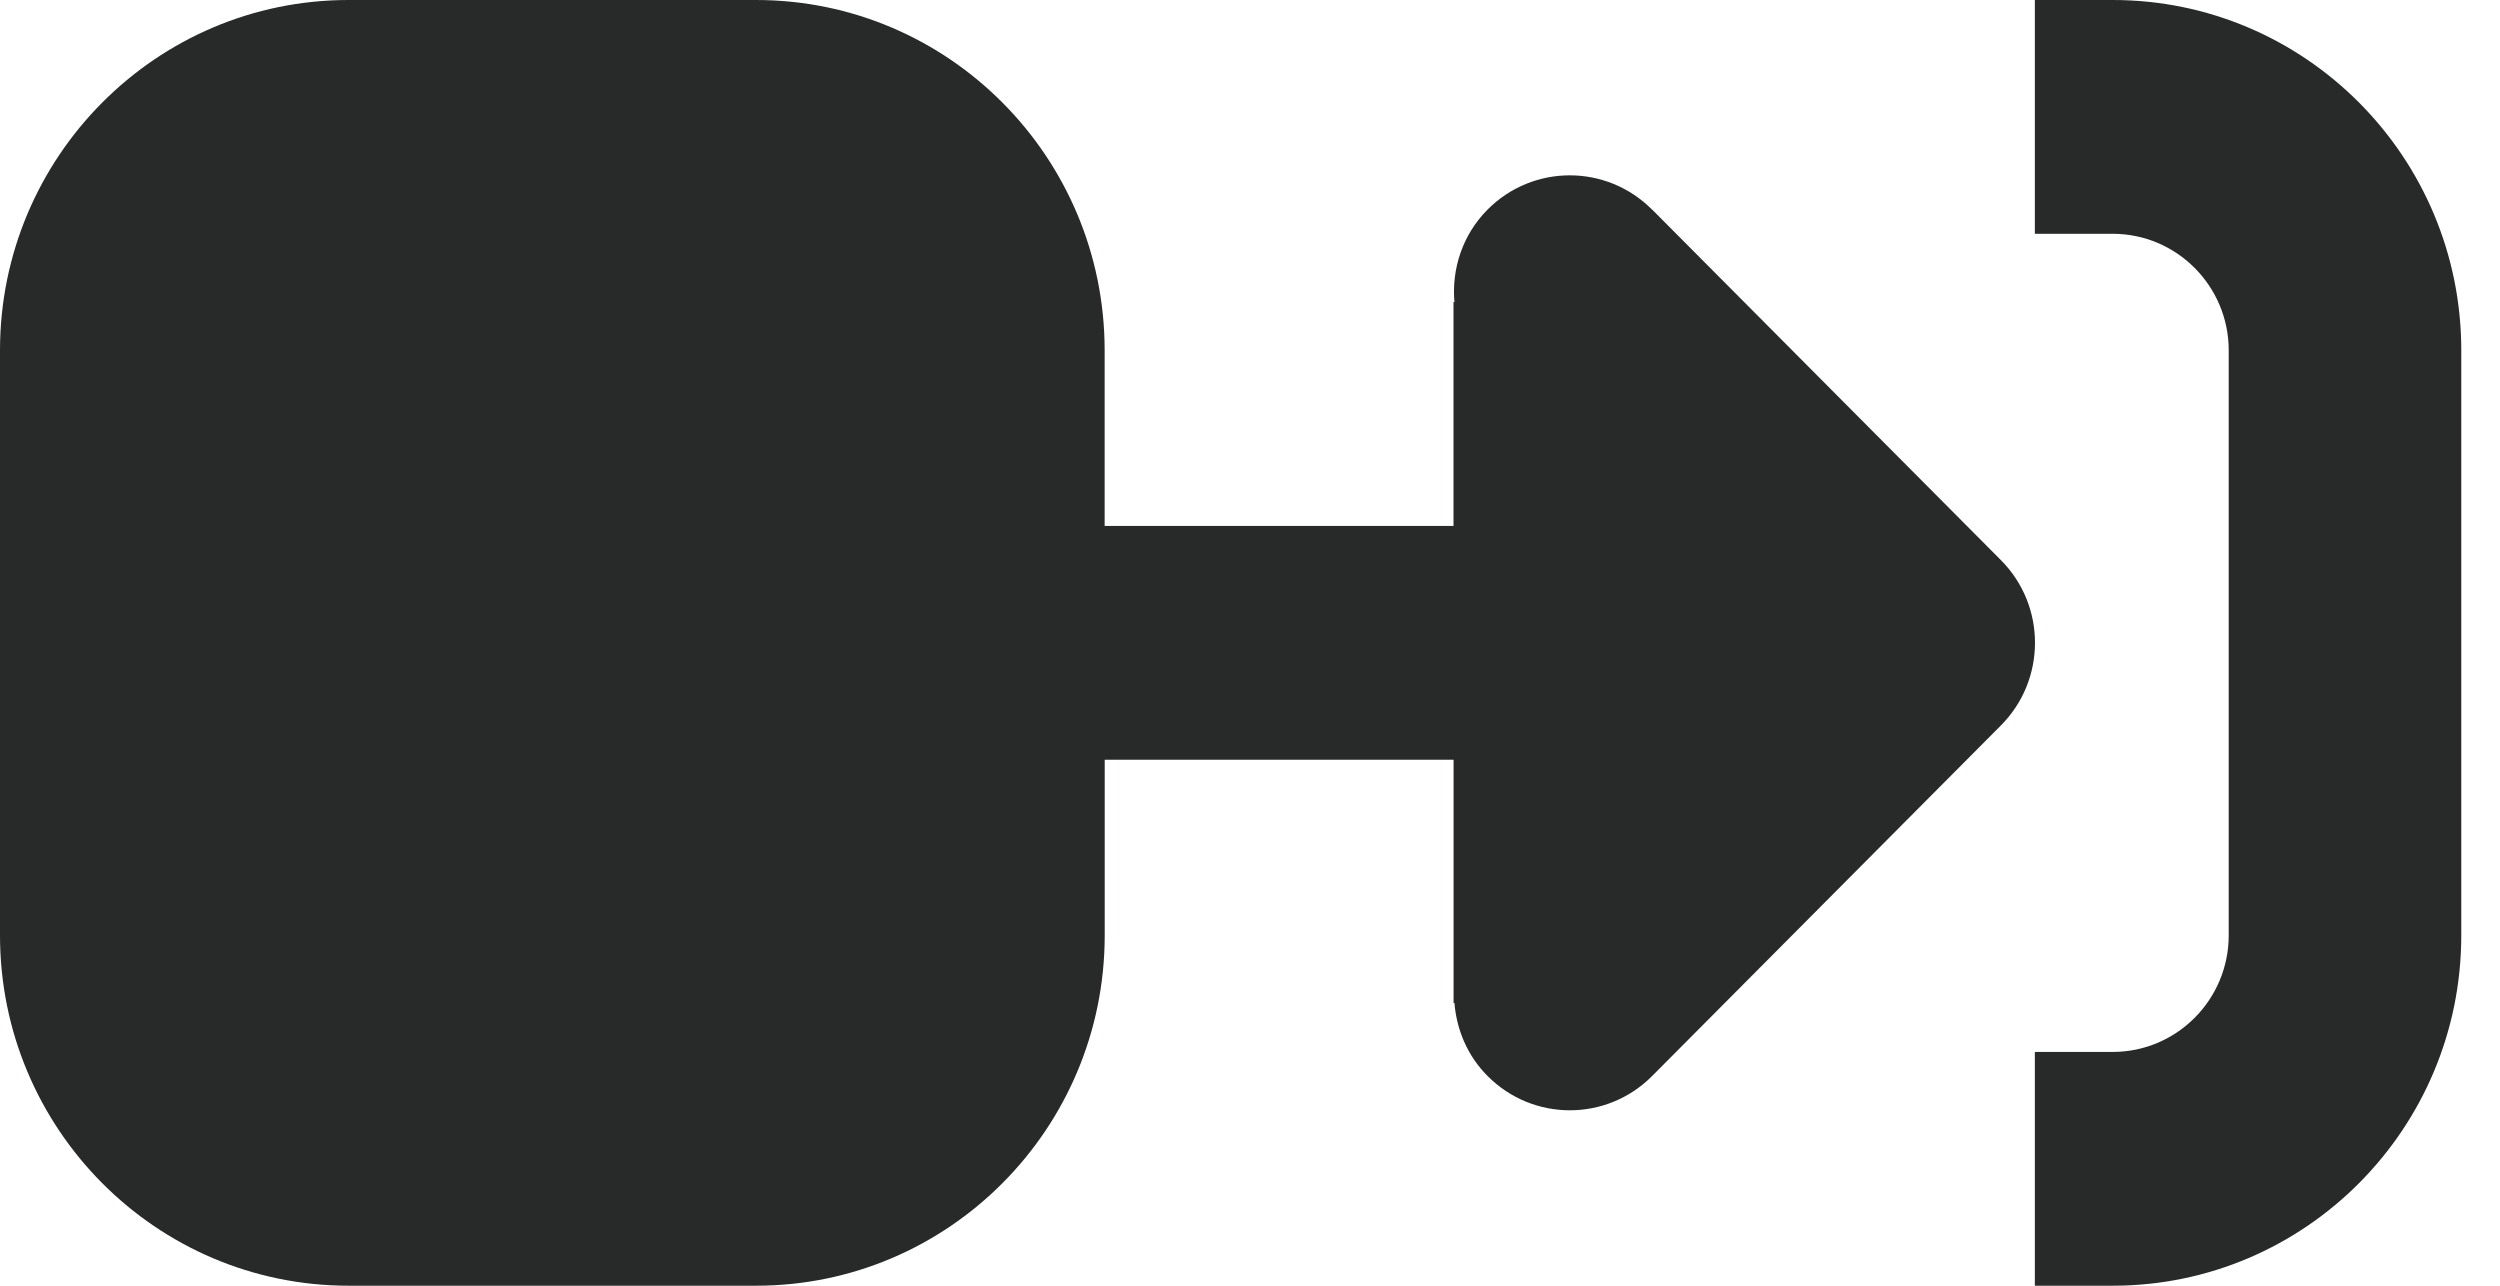 <svg width="35" height="18" xmlns="http://www.w3.org/2000/svg">
  <g fill="#282929" fill-rule="evenodd">
    <path d="M29.578 0H28.488v3.273h1.09c.895 0 1.624.732 1.624 1.632v8.19c0 .901-.729 1.632-1.624 1.632H28.488V18h1.09c2.693 0 4.88-2.197 4.88-4.905v-8.19C34.458 2.198 32.272 0 29.578 0"/>
    <path d="M23.128 2.934c-.636-.639-1.666-.639-2.302 0-.354.356-.504.834-.464 1.298l-.013-.005v3.136h-4.884V4.905c0-2.707-2.186-4.905-4.88-4.905H4.88c-2.693 0-4.88 2.197-4.88 4.905v8.19c0 2.707 2.185 4.905 4.88 4.905h5.706c2.693 0 4.88-2.197 4.88-4.905v-2.459h4.884v3.409l.012-.006c.03.374.18.741.465 1.026.636.639 1.666.639 2.302 0l4.884-4.909c.636-.639.636-1.675 0-2.314l-4.884-4.909z"/>
  </g>
</svg>